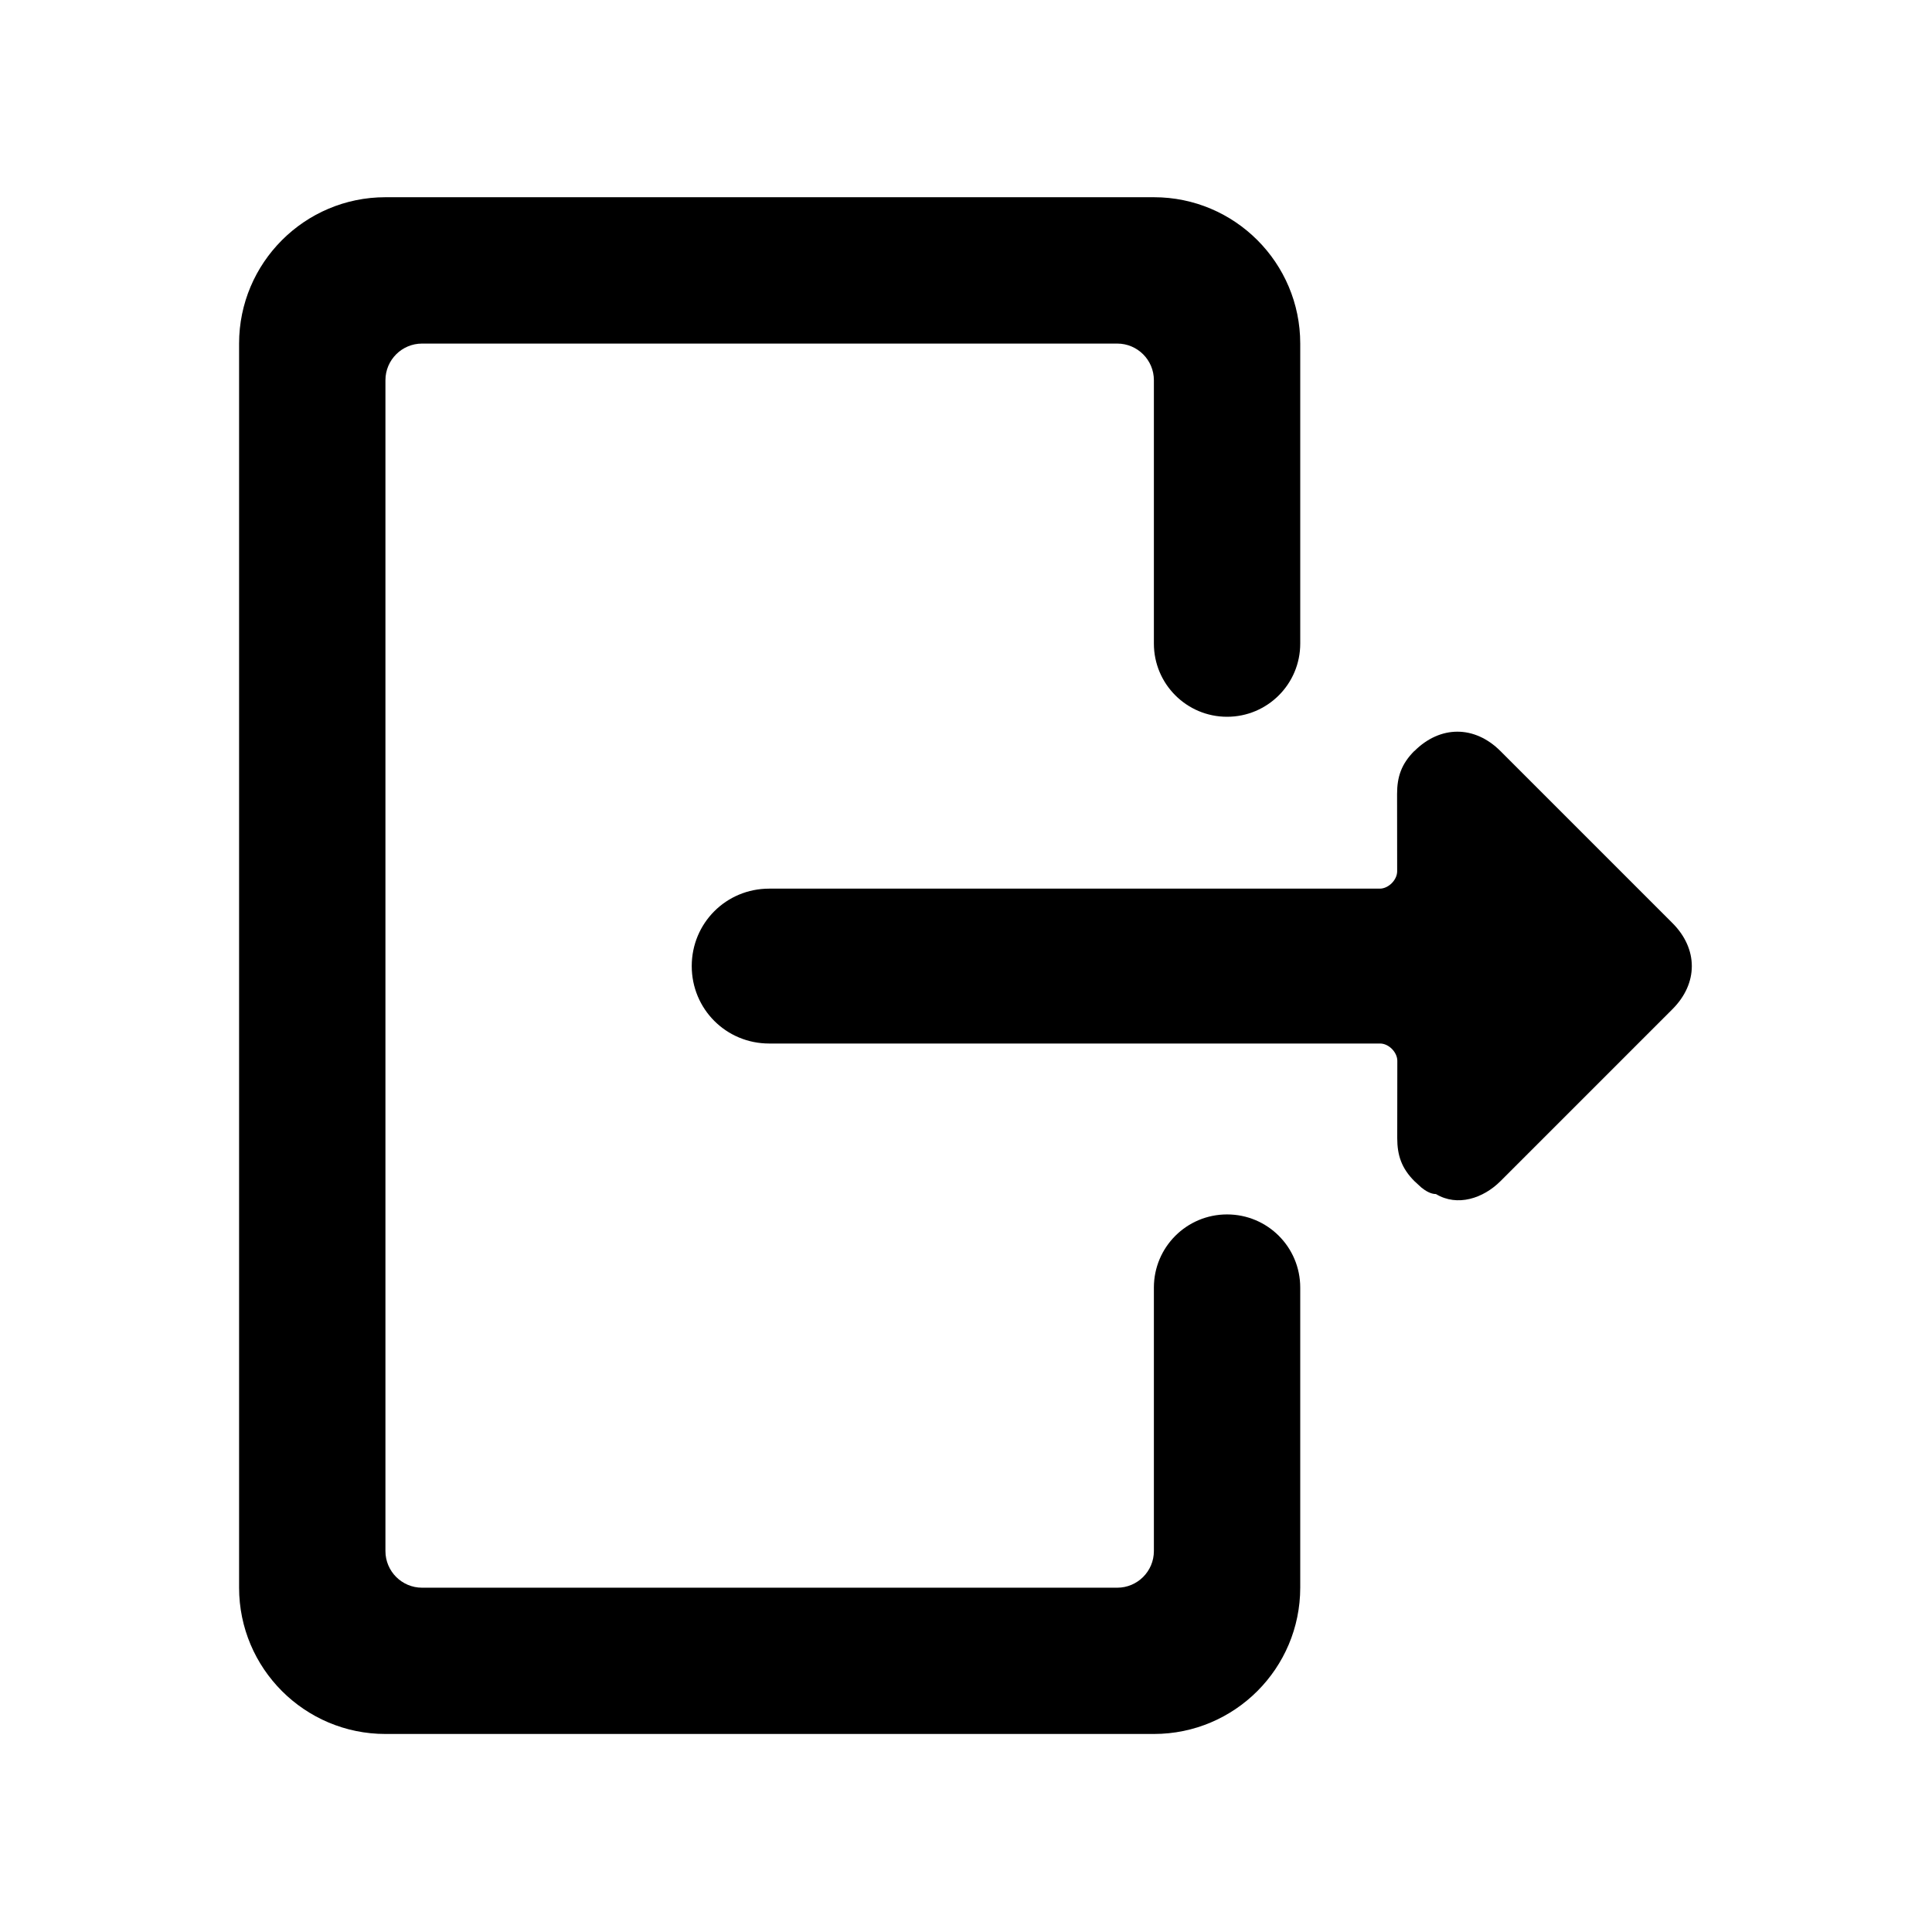 <!--category:basic-->
<!--character:E0A7-->
<!--added:0.11-->
<svg width="24" height="24" viewBox="0 0 24 24" xmlns="http://www.w3.org/2000/svg"><path d="M14.334 2.45c1.004 0 1.818.815 1.818 1.818v3.727c0 .502-.406.909-.909.909-.502 0-.909-.407-.909-.909V4.723c0-.251-.204-.455-.455-.455H5.243c-.251 0-.455.204-.455.455v14.545c0 .251.204.455.455.455h8.636c.251 0 .455-.204.455-.455v-3.273c0-.503.407-.909.909-.909.503 0 .909.406.909.909v3.727c0 1.004-.815 1.818-1.818 1.818H4.788c-1.004 0-1.818-.815-1.818-1.818V4.268C2.97 3.265 3.785 2.45 4.788 2.45zm3.236 6.88c.321-.321.748-.321 1.069 0l2.137 2.137c.32.32.321.748 0 1.069l-2.137 2.137c-.214.214-.535.32-.801.16-.064-0-.129-.039-.181-.081l-.086-.079c-.16-.16-.214-.321-.214-.535l.001-.961c-.001-.107-.107-.214-.214-.214H9.555c-.534 0-.962-.427-.962-.962 0-.534.427-.962.962-.962h7.587c.106-.001.213-.107.214-.214l-.001-.962c0-.214.054-.373.214-.534z"/></svg>
